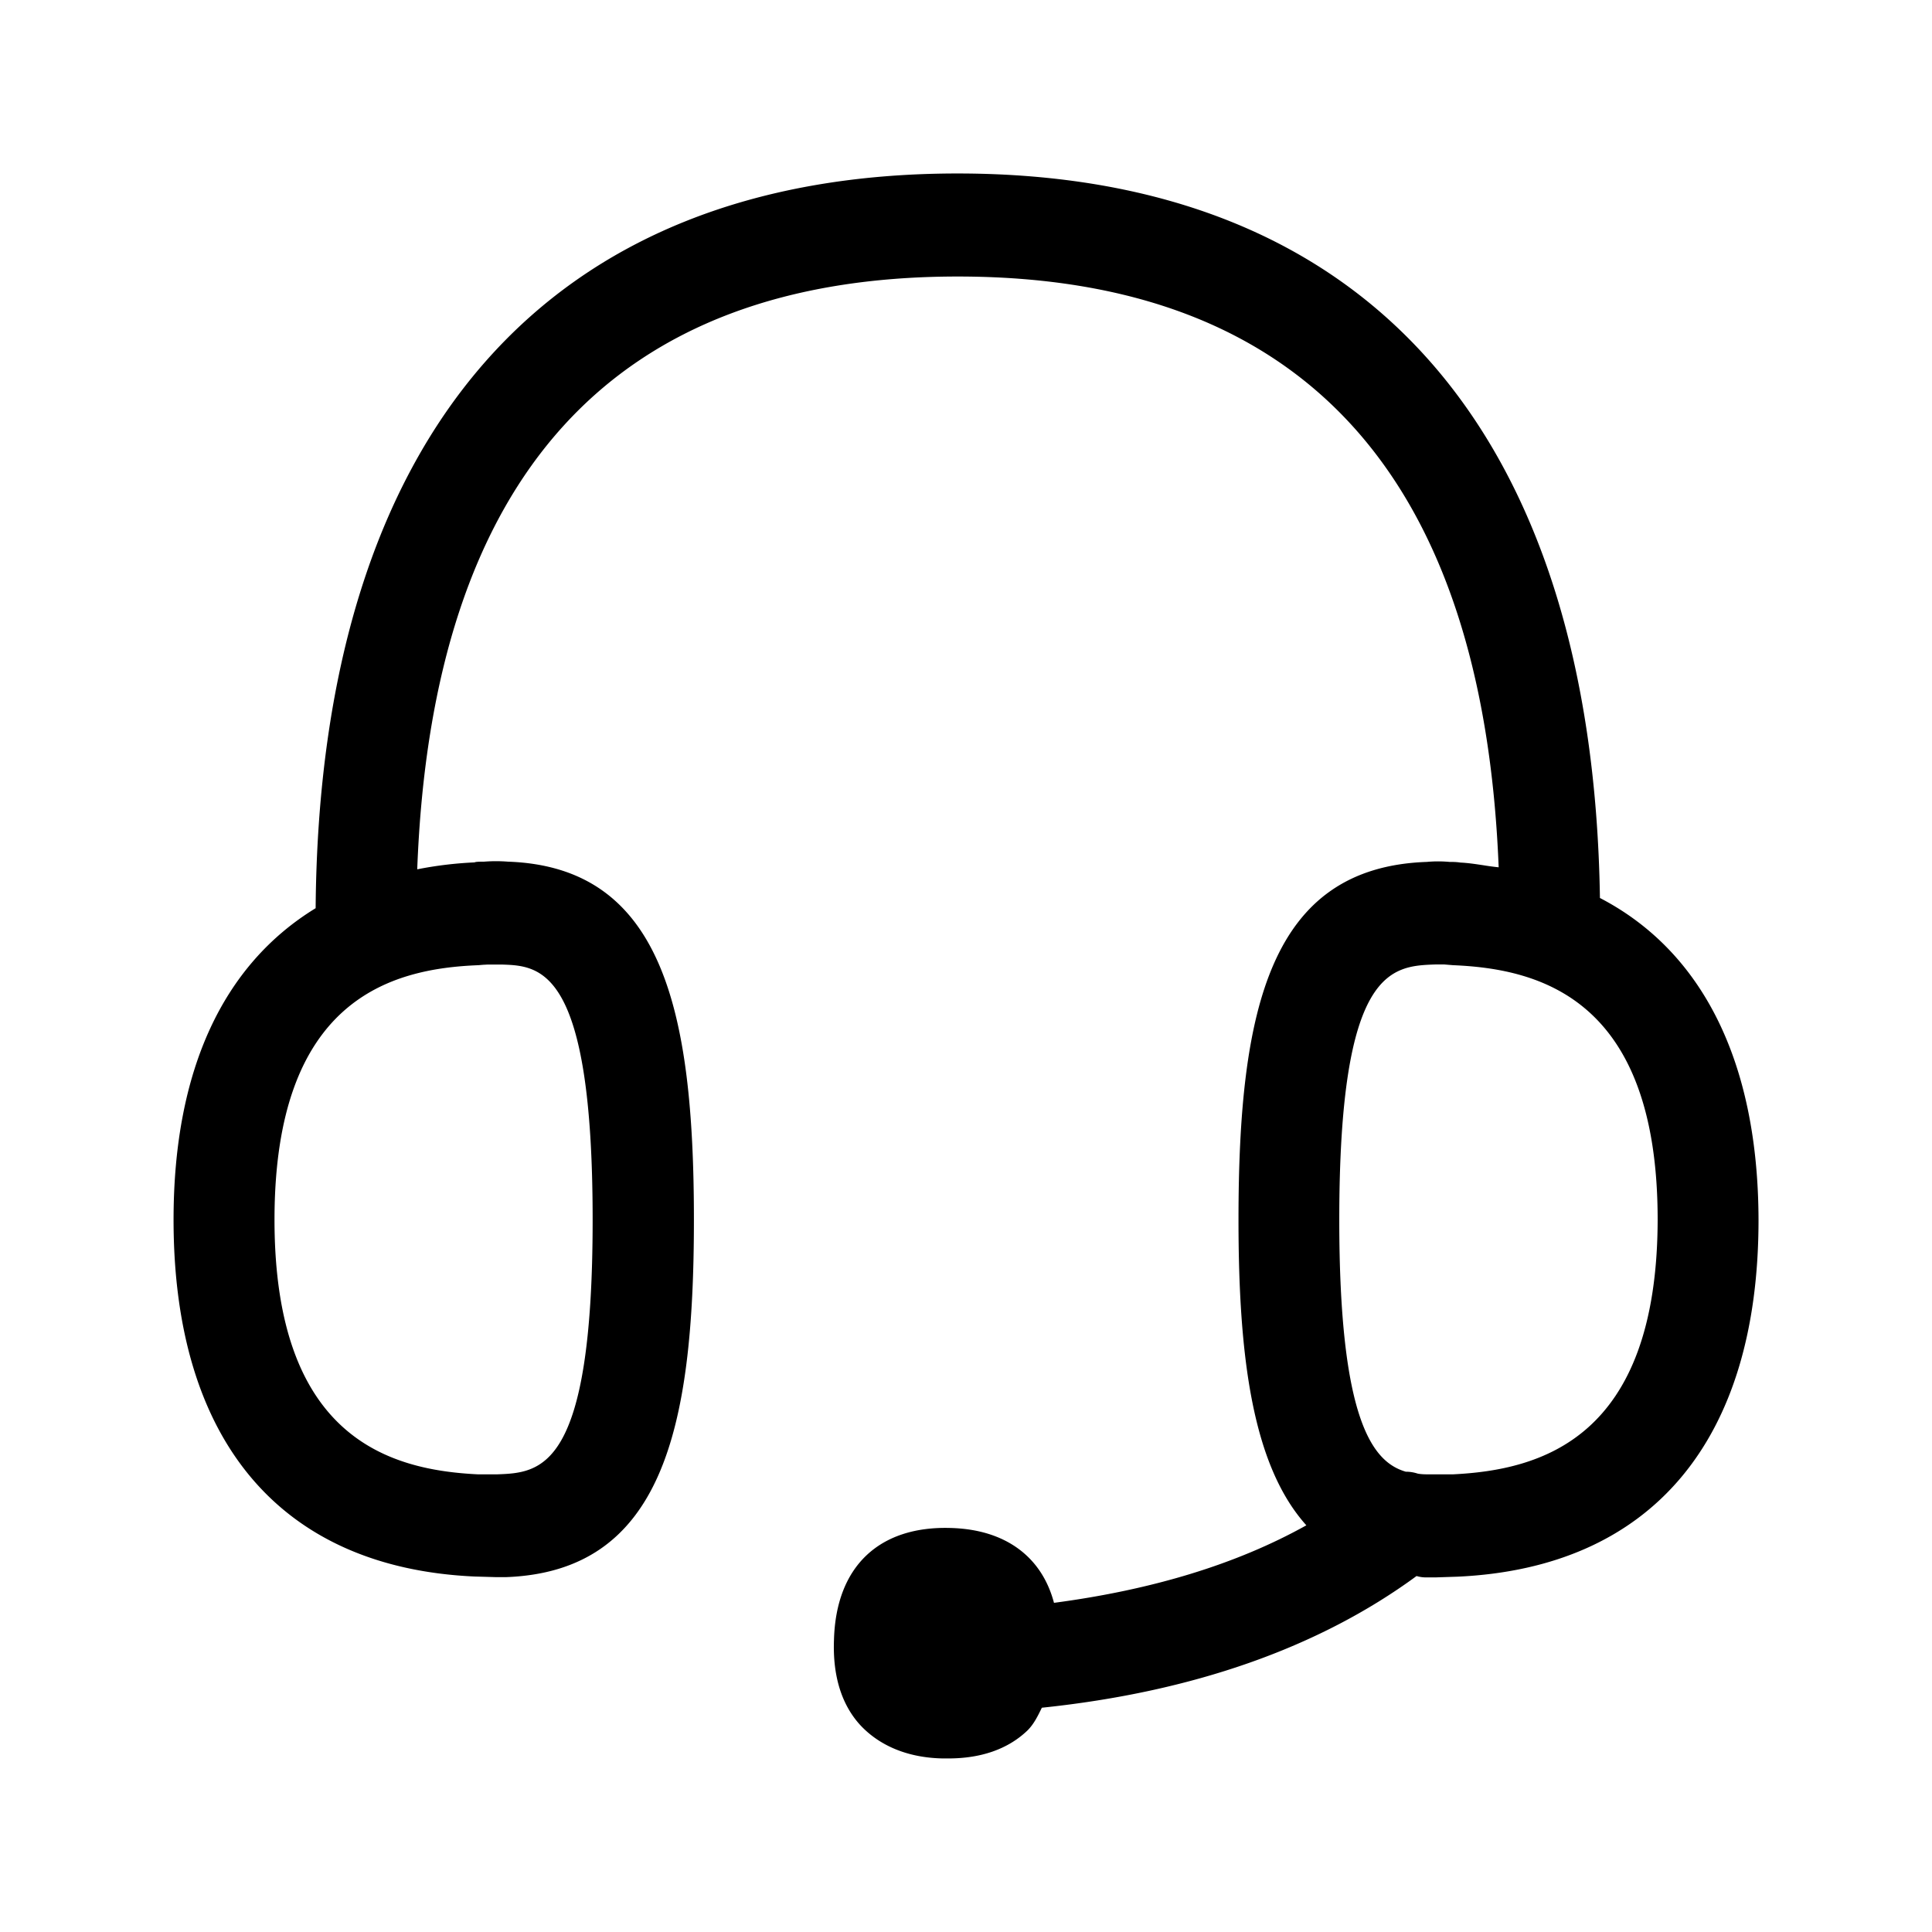<svg xmlns="http://www.w3.org/2000/svg" width="24" height="24" fill="none"><path fill="#000" d="M11.895 2.155c5.075 0 7.89 3.196 7.98 9 1.263.656 1.966 2.02 1.97 4 0 2.745-1.331 4.32-3.738 4.431l-.274.009h-.126a.4.4 0 0 1-.11-.017c-1.21.888-2.775 1.44-4.655 1.636-.05.104-.1.204-.176.28-.241.233-.577.35-.986.35h-.067c-.443-.008-.793-.162-1.029-.417-.232-.255-.341-.614-.324-1.056.025-.92.568-1.415 1.445-1.39.686.017 1.137.359 1.288.93 1.222-.162 2.267-.479 3.135-.963-.667-.742-.843-2.082-.843-3.793 0-2.625.392-4.38 2.339-4.448q.139-.013.283 0c.036 0 .084 0 .134.008.102.005.196.02.29.034q.091.015.186.025c-.193-4.868-2.44-7.339-6.72-7.339s-6.53 2.48-6.714 7.364q.353-.07.712-.086c.016-.009.067-.009.117-.009q.149-.012.3 0c1.907.067 2.308 1.824 2.308 4.448 0 2.617-.4 4.373-2.342 4.44H6.17l-.277-.008c-2.41-.11-3.737-1.687-3.737-4.432 0-1.865.62-3.17 1.765-3.87.047-5.886 2.874-9.127 7.975-9.127M5.942 11.99c-1.087.042-2.532.425-2.532 3.162 0 2.726 1.445 3.11 2.53 3.163h.231c.543-.02 1.191-.043 1.191-3.163 0-3.13-.65-3.154-1.126-3.17H6.06L6 11.985zm12.104 6.325c1.087-.053 2.54-.437 2.546-3.163 0-2.736-1.454-3.117-2.54-3.162l-.11-.009h-.114c-.543.02-1.191.043-1.191 3.171 0 2.499.417 3.011.826 3.13q.076 0 .149.024c.05.009.1.009.15.009z"/></svg>